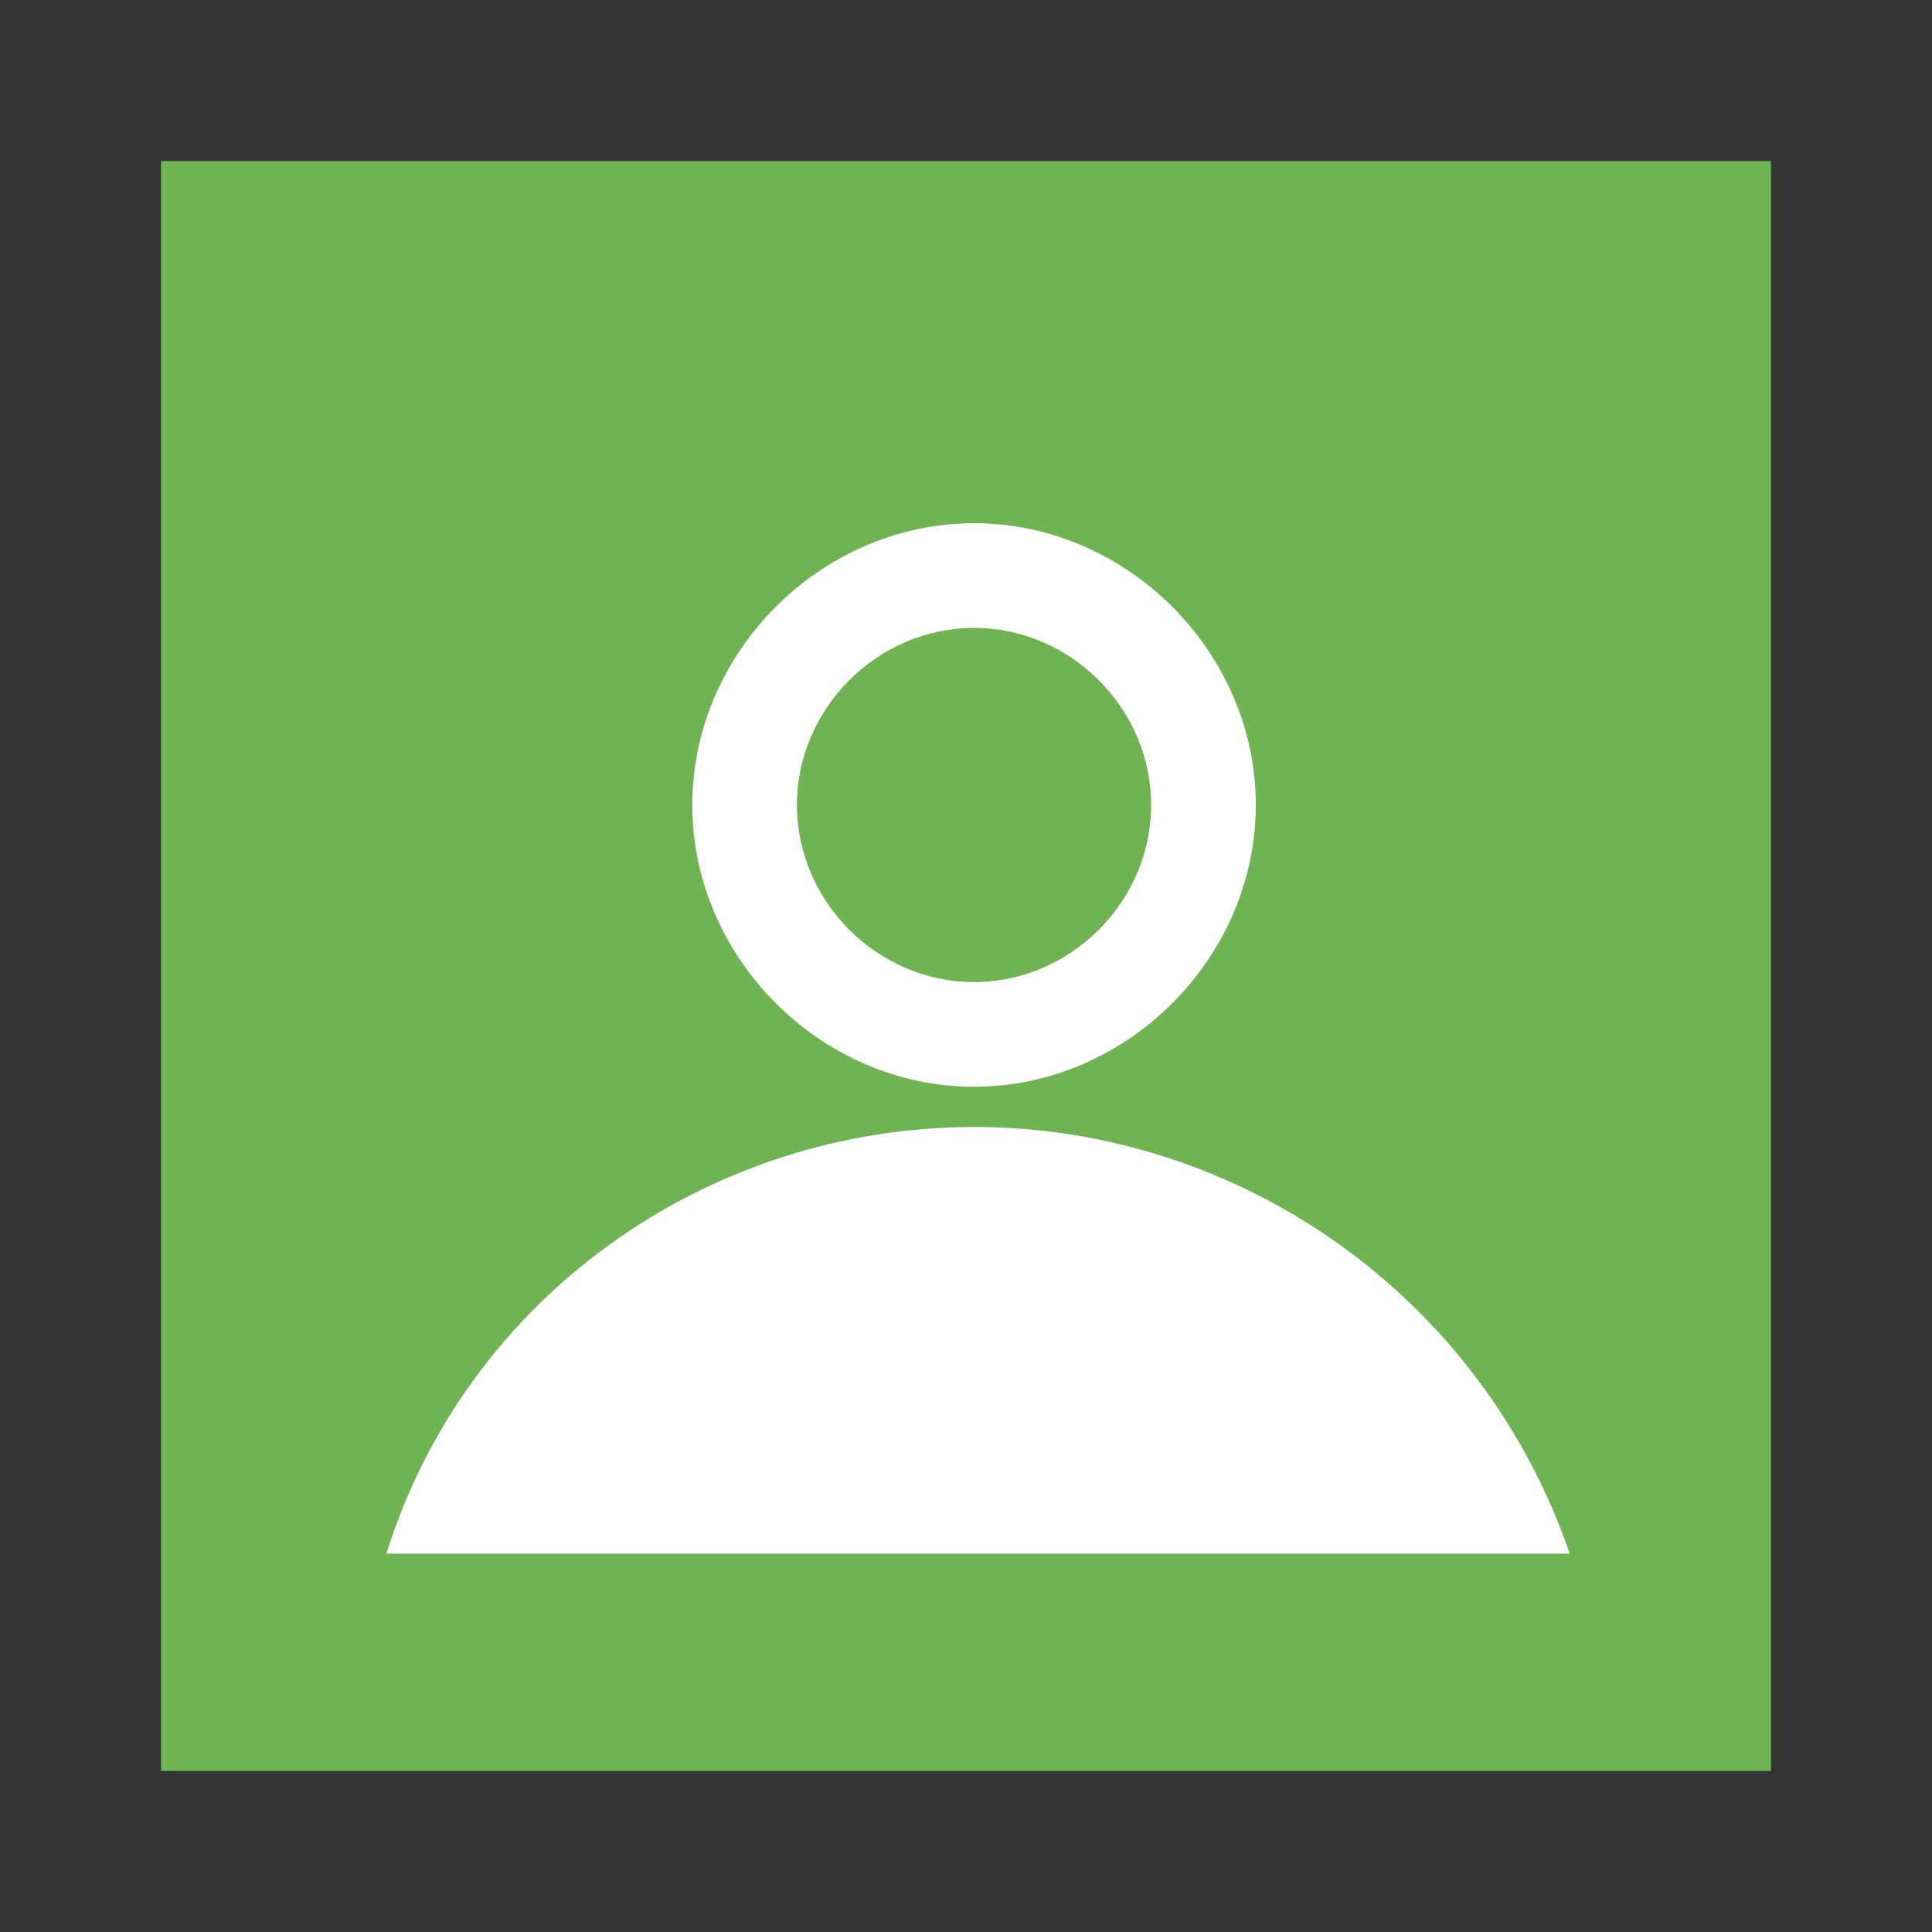 <?xml version="1.0" encoding="utf-8"?>
<!-- Generator: Adobe Illustrator 19.0.0, SVG Export Plug-In . SVG Version: 6.00 Build 0)  -->
<svg version="1.1" id="b0b4301f-cb5f-4018-a9de-de369ed8fc18"
	 xmlns="http://www.w3.org/2000/svg" xmlns:xlink="http://www.w3.org/1999/xlink" x="0px" y="0px" viewBox="-112 114 24 24"
	 style="enable-background:new -112 114 24 24;" xml:space="preserve">
<rect x="-112" y="114" width="24" height="24" fill="#333333" stroke="none"/>
<style type="text/css">
	.st0{fill:#6FB353;}
	.st1{fill:#FFFFFF;}
</style>
<title>S</title>
<path class="st0" d="M-90,116v20h-20v-20H-90z"/>
<path class="st1" d="M-99.9,128c-3.3,0-6.3,2.1-7.3,5.3h14.7C-93.6,130.1-96.6,128-99.9,128z"/>
<path class="st1" d="M-99.9,127.5c1.9,0,3.5-1.6,3.5-3.5c0-1.9-1.6-3.5-3.5-3.5c-1.9,0-3.5,1.6-3.5,3.5
	C-103.4,125.9-101.8,127.5-99.9,127.5z M-99.9,121.8c1.2,0,2.2,1,2.2,2.2c0,1.2-1,2.2-2.2,2.2c-1.2,0-2.2-1-2.2-2.2
	C-102.1,122.8-101.1,121.8-99.9,121.8L-99.9,121.8z"/>
</svg>
